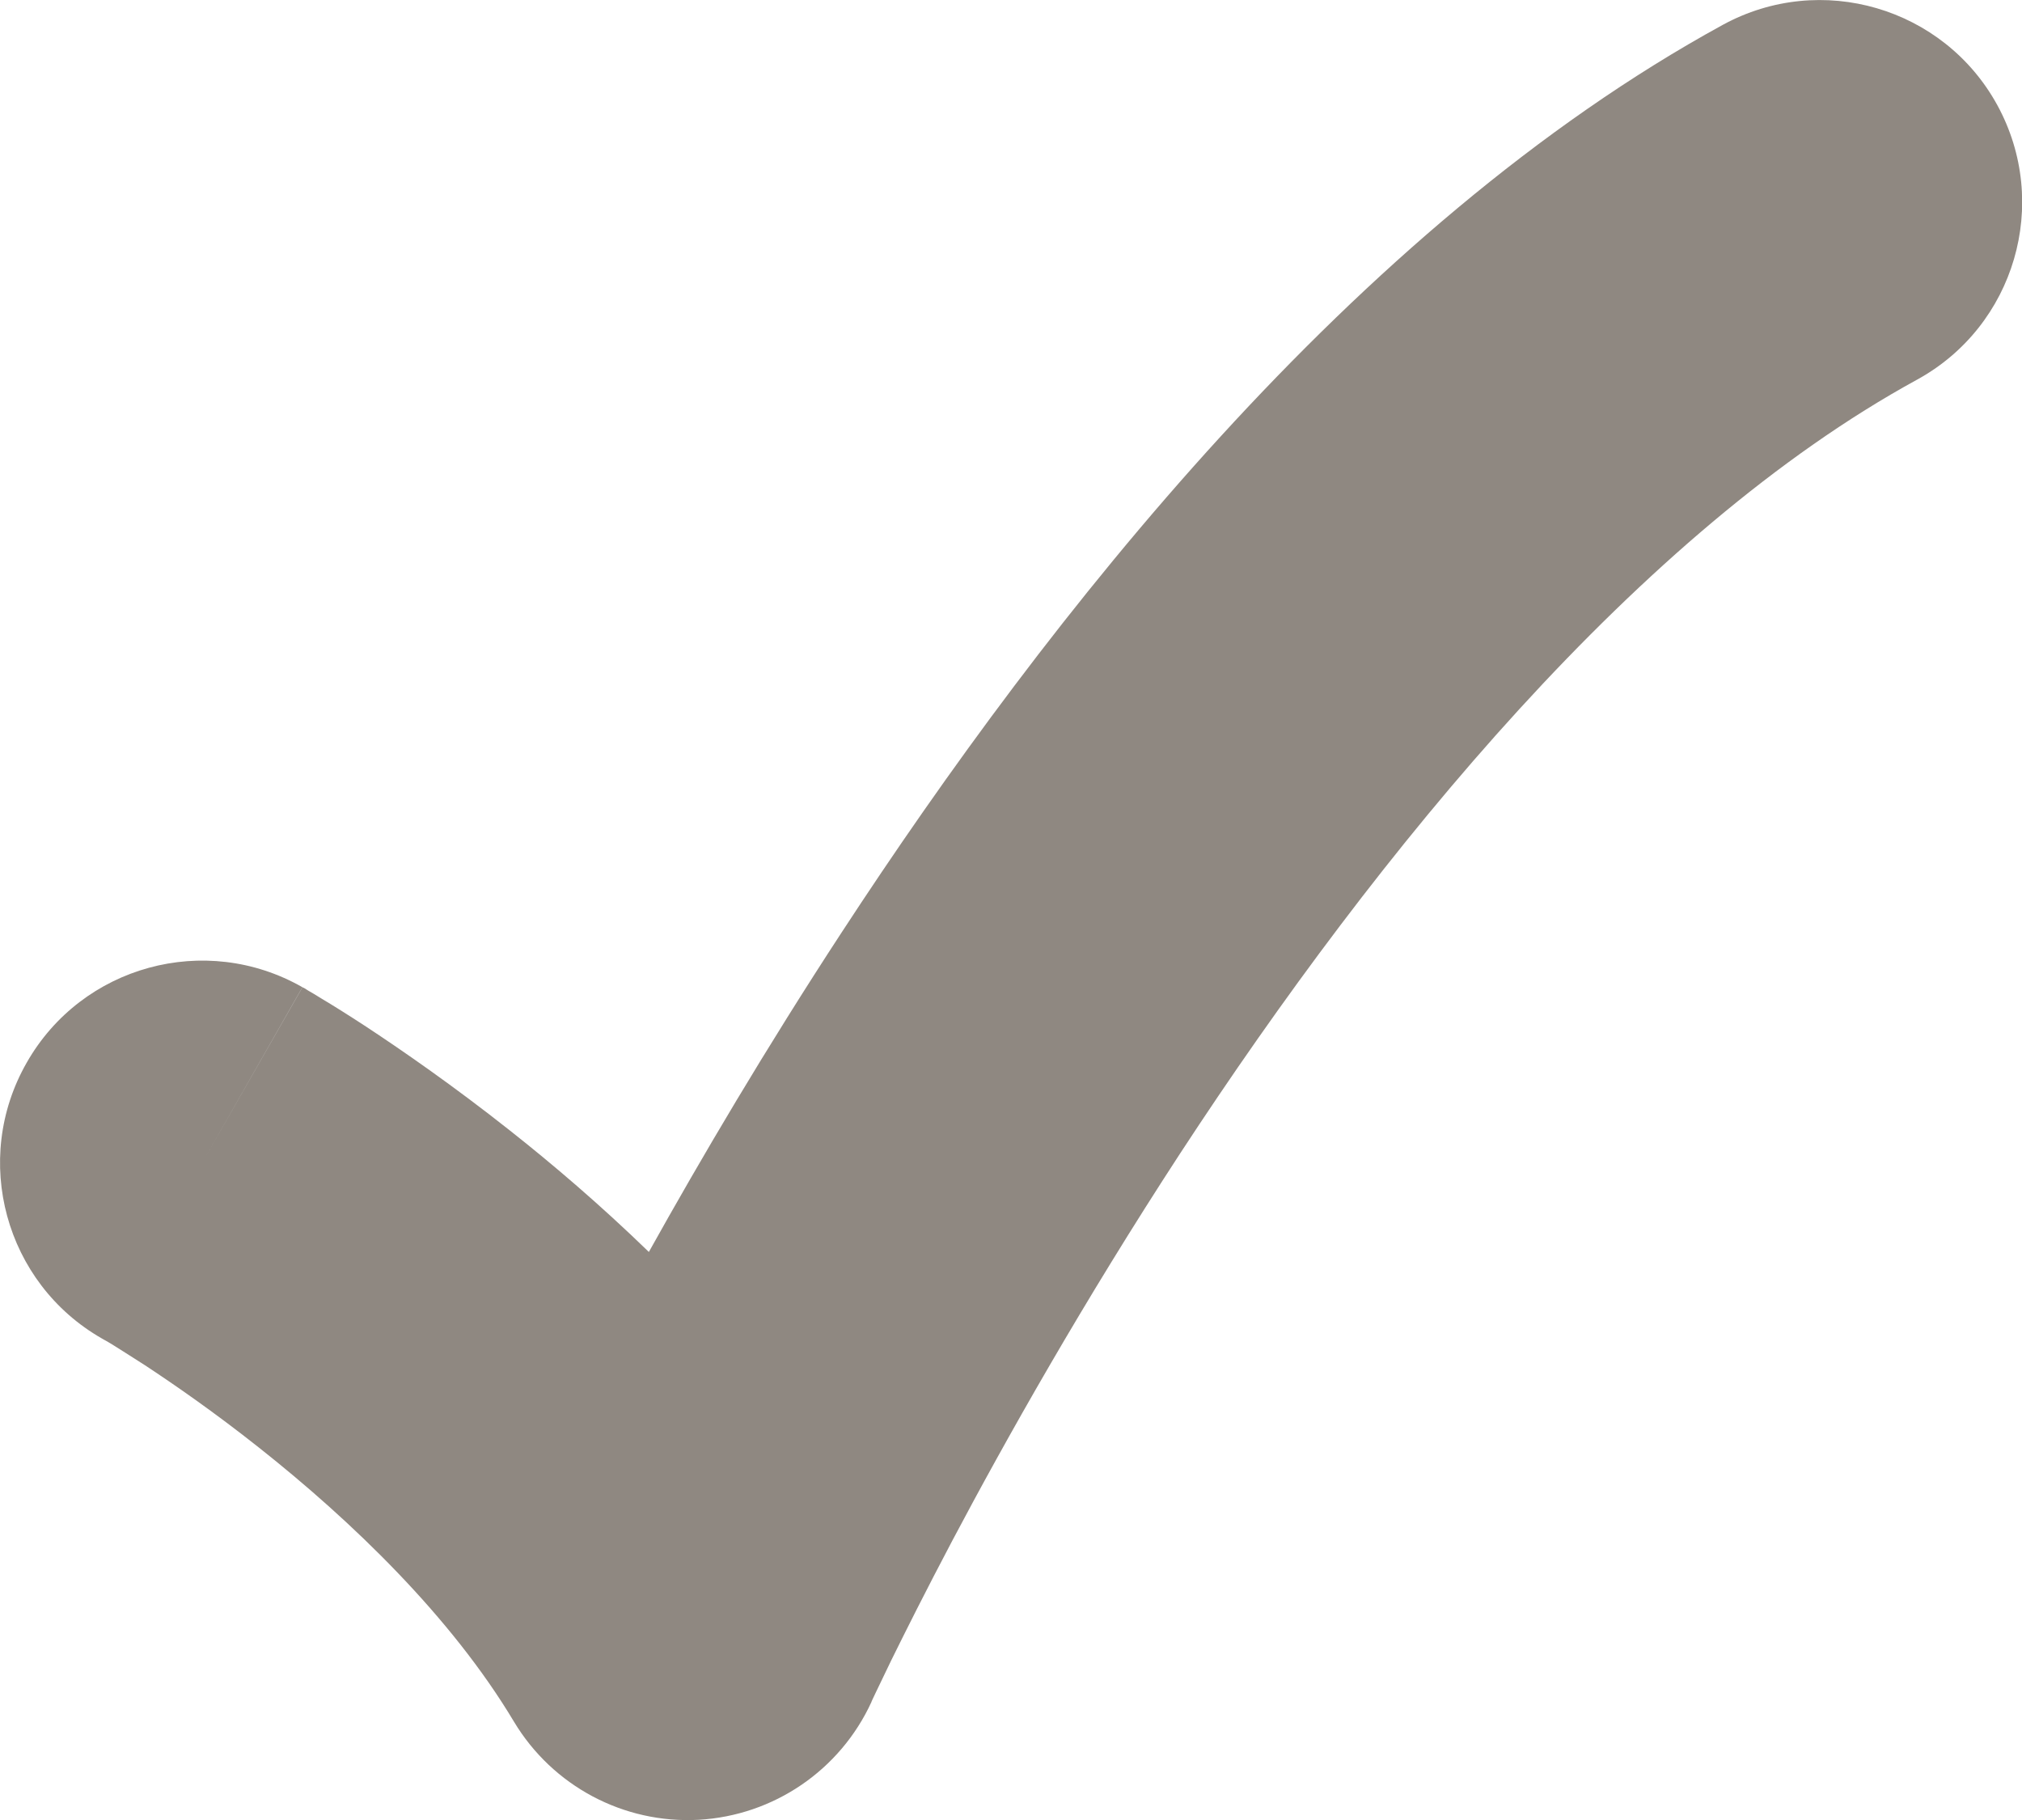 <svg width="10" height="9" viewBox="0 0 10 9" fill="none" xmlns="http://www.w3.org/2000/svg">
<path fill-rule="evenodd" clip-rule="evenodd" d="M9.878 0.52C10.143 1.005 9.965 1.613 9.48 1.878C8.109 2.628 6.821 4.198 5.837 5.703C5.358 6.437 4.973 7.121 4.709 7.62C4.577 7.87 4.476 8.072 4.408 8.21C4.374 8.28 4.349 8.333 4.332 8.368L4.314 8.406L4.31 8.415L4.31 8.416C4.155 8.754 3.826 8.978 3.455 8.999C3.084 9.019 2.733 8.832 2.542 8.514C2.231 7.994 1.738 7.52 1.28 7.158C1.058 6.982 0.858 6.844 0.715 6.75C0.644 6.704 0.587 6.669 0.551 6.646C0.532 6.635 0.519 6.627 0.511 6.623L0.504 6.619C0.025 6.345 -0.142 5.734 0.132 5.255C0.405 4.775 1.016 4.608 1.496 4.882L1 5.75C1.496 4.882 1.495 4.881 1.496 4.882L1.497 4.883L1.5 4.884L1.506 4.887L1.525 4.899C1.541 4.908 1.563 4.921 1.59 4.938C1.644 4.97 1.719 5.017 1.811 5.077C1.993 5.197 2.243 5.37 2.52 5.589C2.733 5.757 2.97 5.959 3.209 6.191C3.466 5.73 3.787 5.185 4.163 4.61C5.18 3.053 6.692 1.123 8.52 0.123C9.005 -0.142 9.613 0.036 9.878 0.52Z" fill="#8F8881"/>
</svg>
